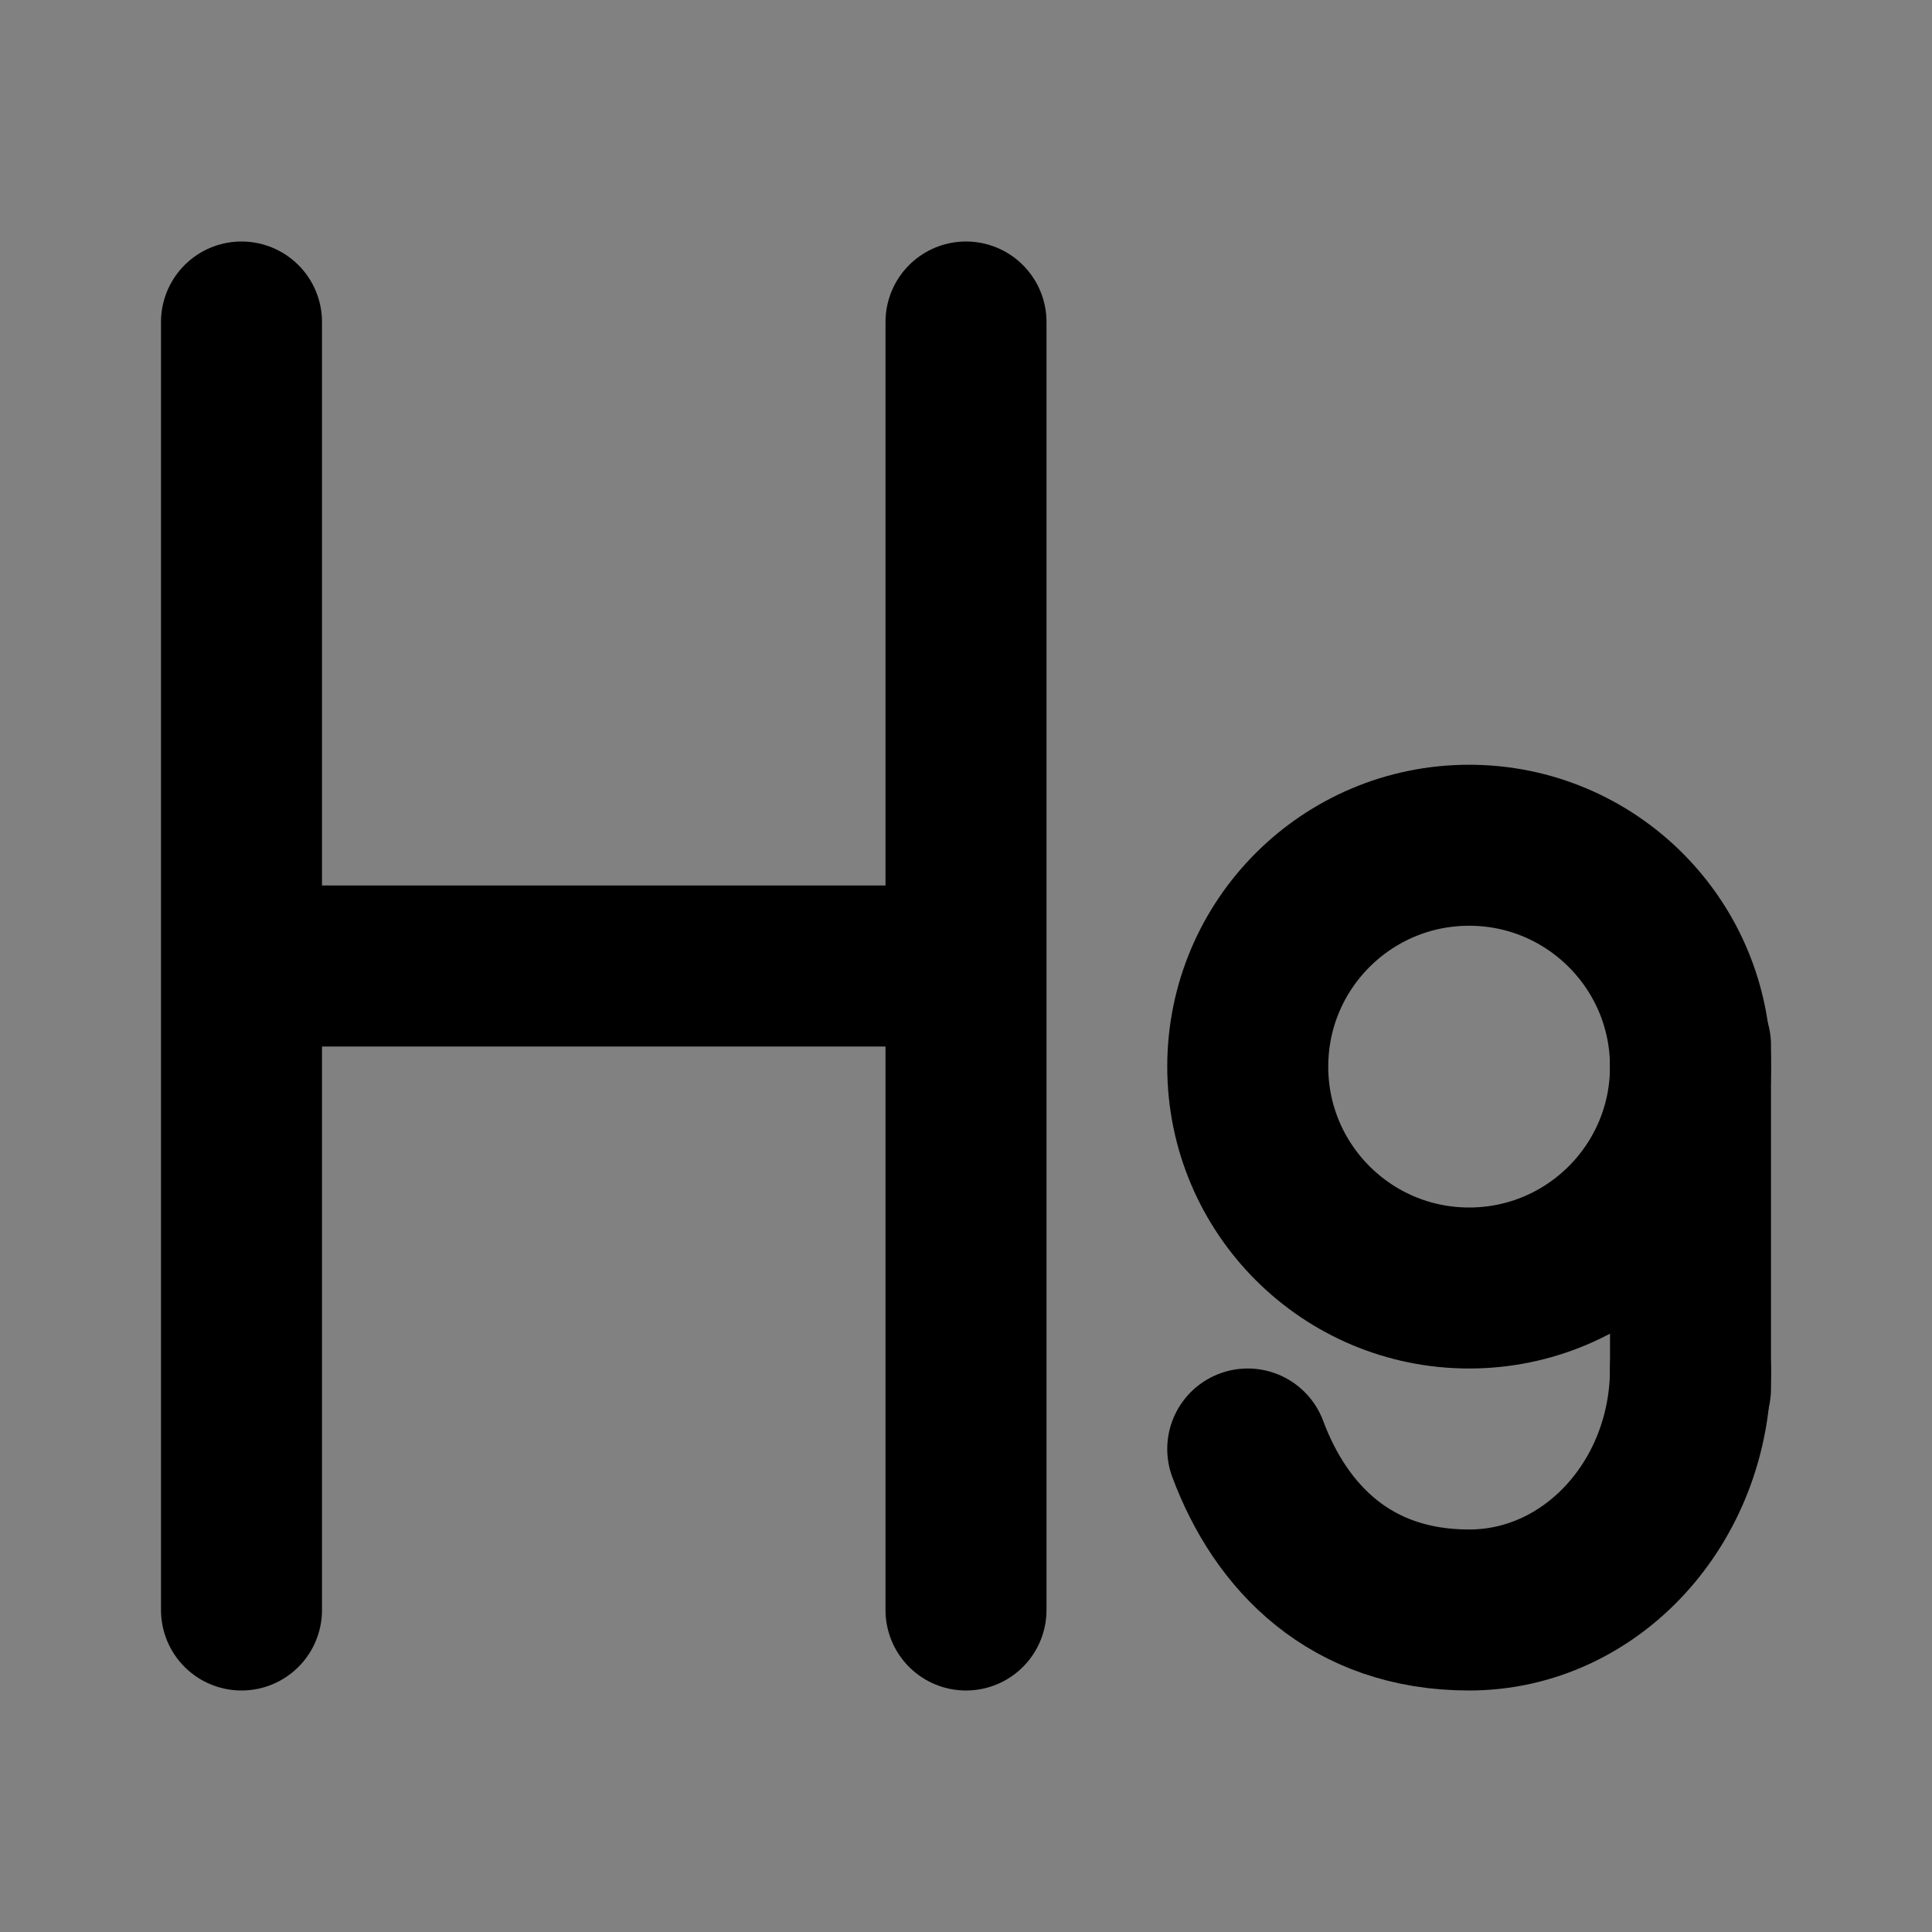 <svg width="48" height="48" viewBox="0 0 48 48" fill="none" xmlns="http://www.w3.org/2000/svg">
<rect x="0" y="0" width="48" height="48" fill="#808080" stroke="none"/>
<rect width="48" height="48" fill="white" fill-opacity="0.01"/>
<path d="M6 8V40" stroke="black" stroke-width="4" stroke-linecap="round" stroke-linejoin="round"/>
<path d="M24 8V40" stroke="black" stroke-width="4" stroke-linecap="round" stroke-linejoin="round"/>
<path d="M7 24H23" stroke="black" stroke-width="4" stroke-linecap="round" stroke-linejoin="round"/>
<path d="M36.5 21C33.462 21 31 23.462 31 26.5C31 29.538 33.462 32 36.5 32C39.538 32 42 29.538 42 26.5C42 23.462 39.538 21 36.5 21Z" stroke="black" stroke-width="4"/>
<path d="M31 36C31.818 38.193 33.548 40 36.5 40C39.538 40 42 37.314 42 34" stroke="black" stroke-width="4" stroke-linecap="round" stroke-linejoin="round"/>
<path d="M42 34.5V25.968" stroke="black" stroke-width="4" stroke-linecap="round" stroke-linejoin="round"/>
</svg>
